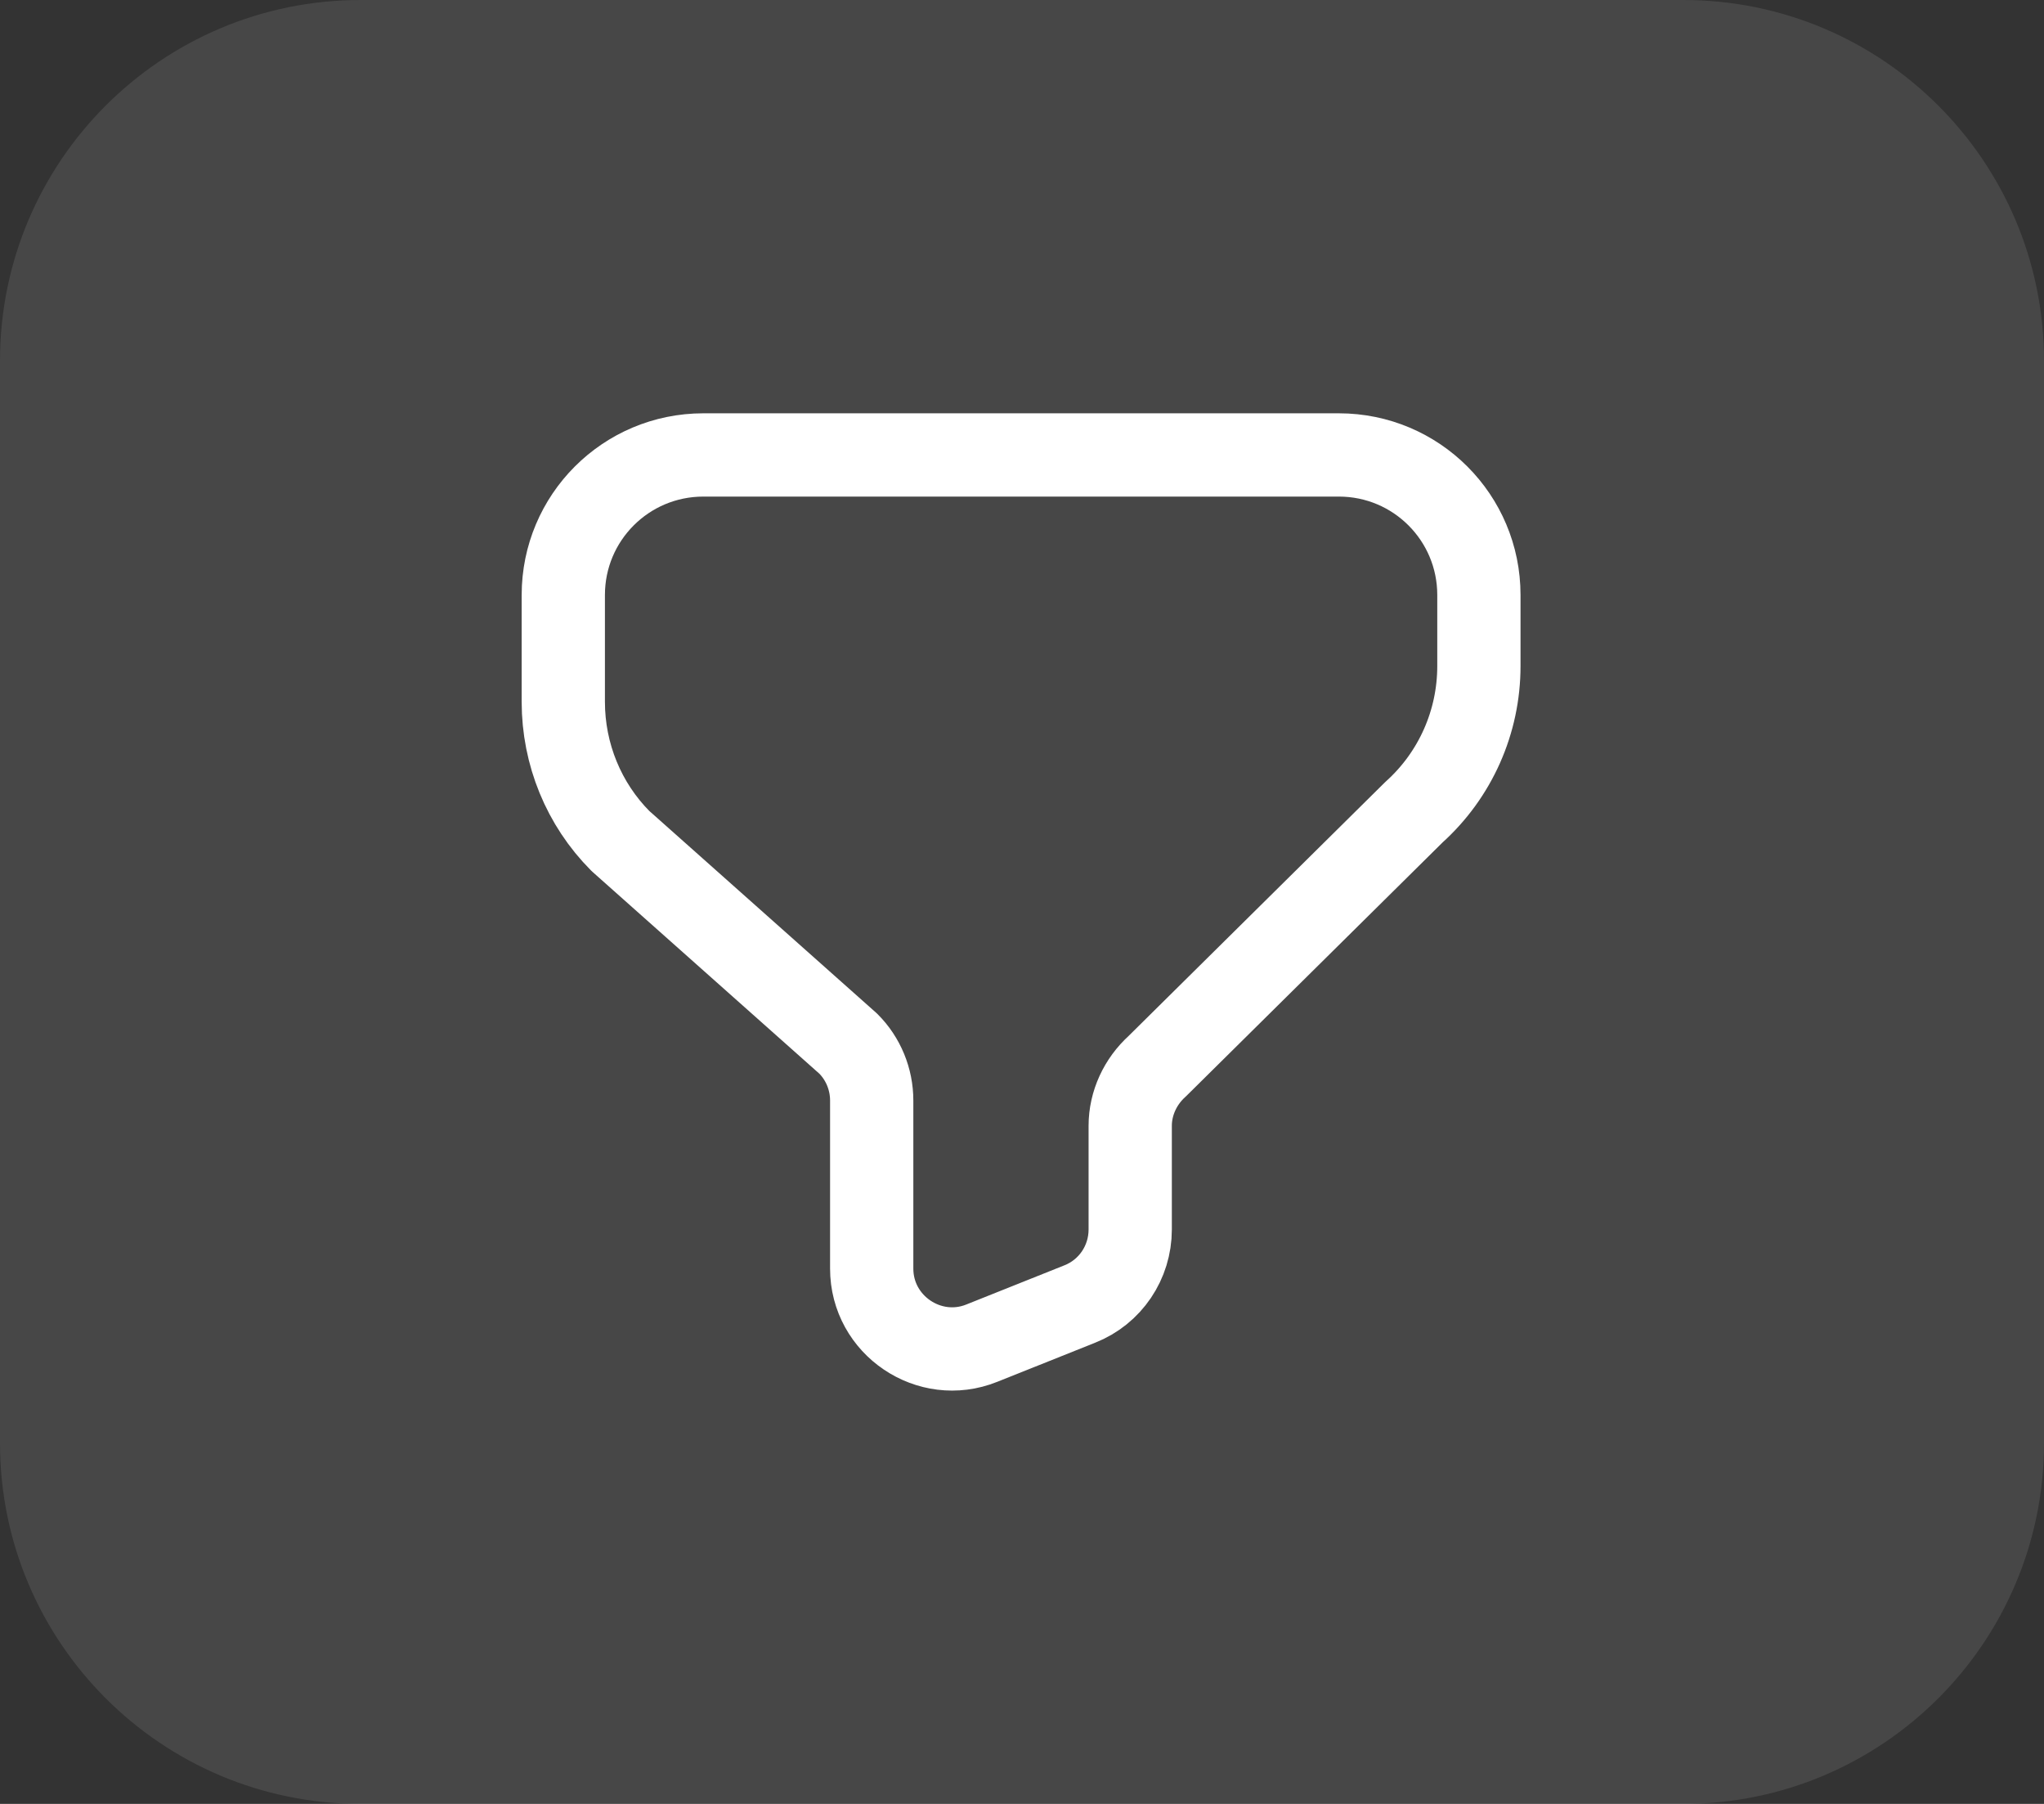 <svg width="34" height="30" viewBox="0 0 34 30" fill="none" xmlns="http://www.w3.org/2000/svg">
<rect x="0" y="0" width="34" height="30" fill="#333333" stroke="none"/>
<path d="M28 0H6C2.686 0 0 2.686 0 6V24C0 27.314 2.686 30 6 30H28C31.314 30 34 27.314 34 24V6C34 2.686 31.314 0 28 0Z" fill="white" fill-opacity="0.1"/>
<path d="M9.37 9.895C9.37 8.609 10.41 7.566 11.7 7.566H22.27C23.56 7.566 24.6 8.609 24.6 9.895V11.078C24.6 12.004 24.21 12.886 23.52 13.507L19.25 17.731C18.97 17.984 18.8 18.345 18.8 18.723V20.448C18.8 20.994 18.47 21.486 17.96 21.687L16.33 22.338C15.46 22.687 14.5 22.041 14.5 21.098V18.302C14.5 17.948 14.36 17.607 14.11 17.357L10.32 13.986C9.71 13.373 9.37 12.541 9.37 11.673V9.895Z" stroke="white" stroke-width="1.385" stroke-linecap="round" stroke-linejoin="round"/>
</svg>
